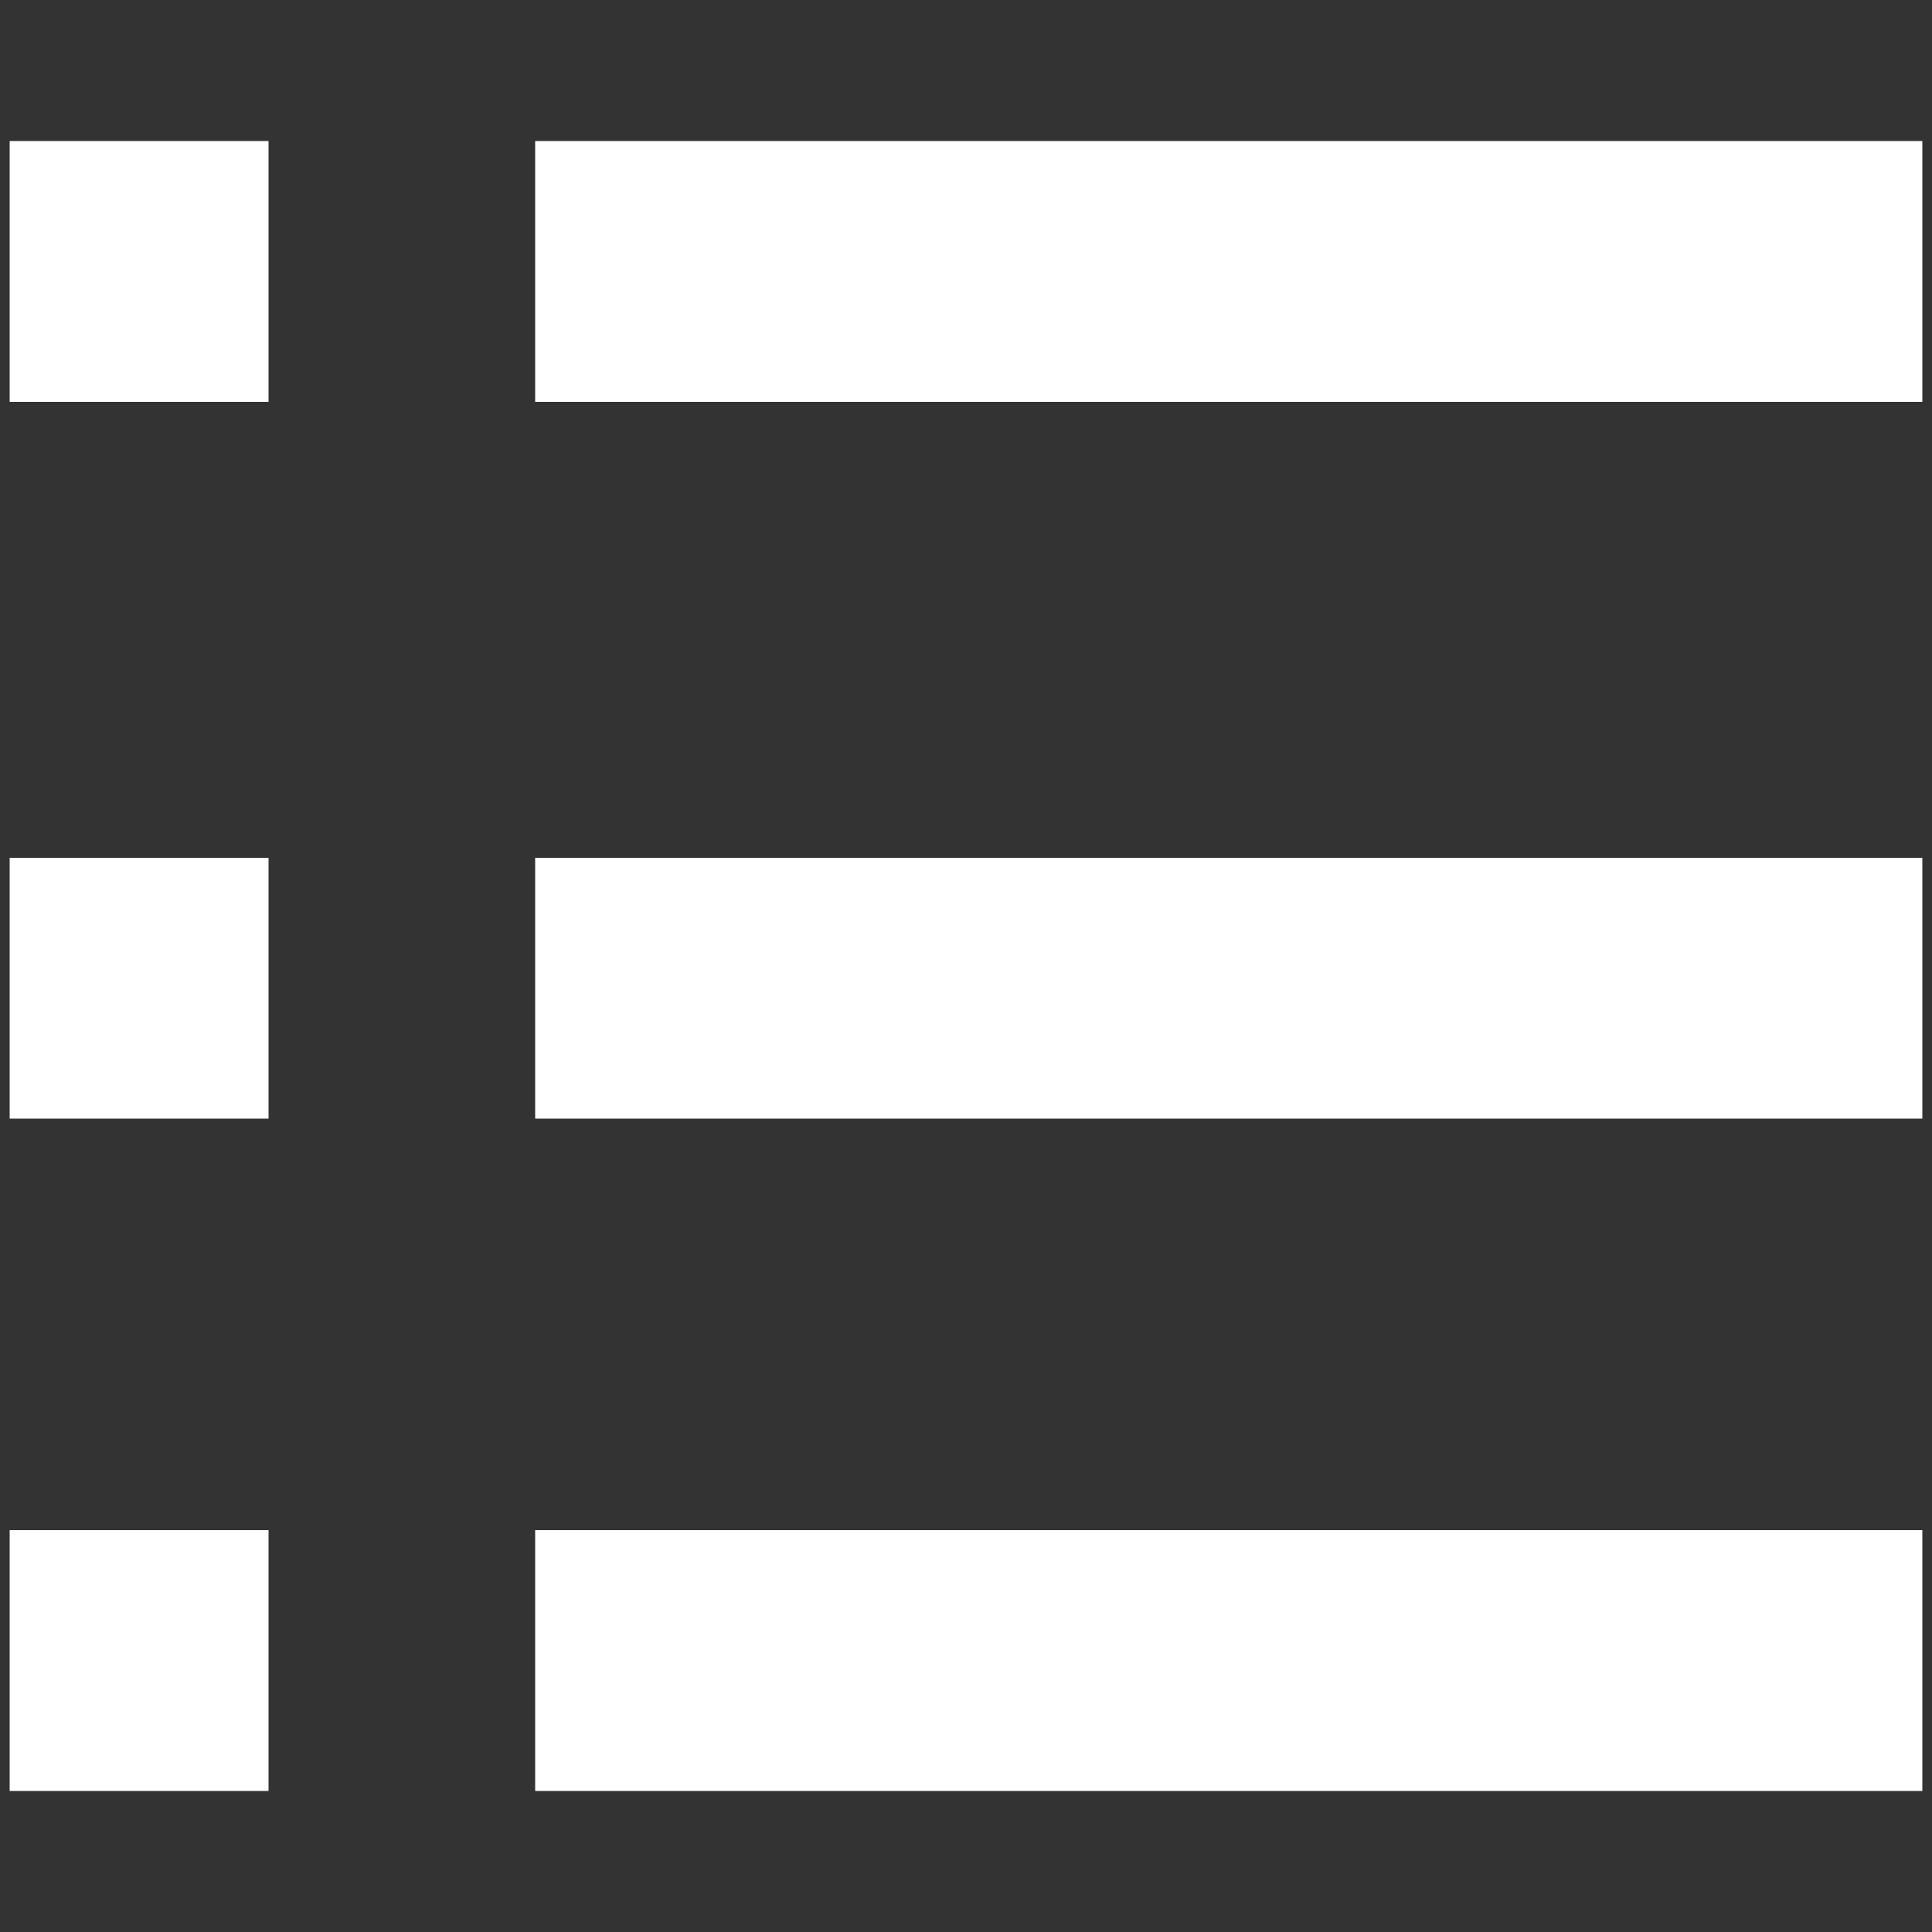 <?xml version="1.0" encoding="utf-8"?>
<!-- Generator: Adobe Illustrator 15.0.0, SVG Export Plug-In . SVG Version: 6.00 Build 0)  -->
<!DOCTYPE svg PUBLIC "-//W3C//DTD SVG 1.1//EN" "http://www.w3.org/Graphics/SVG/1.1/DTD/svg11.dtd">
<svg version="1.1" id="图层_1" xmlns="http://www.w3.org/2000/svg" xmlns:xlink="http://www.w3.org/1999/xlink" x="0px" y="0px"
	 width="50px" height="50px" viewBox="0 0 50 50" enable-background="new 0 0 50 50" xml:space="preserve">
<rect x="0" y="0" width="50" height="50" fill="#333333" stroke="none"/>
<path fill="#FFFFFF" d="M0.25,39.6h6.7v6.75h-6.7V39.6z"/>
<path fill="#FFFFFF" d="M13.85,39.6h35.9v6.75h-35.9V39.6z"/>
<path fill="#FFFFFF" d="M13.85,3.65h35.9v6.75h-35.9V3.65z"/>
<path fill="#FFFFFF" d="M13.85,22.2h35.9v6.75h-35.9V22.2z"/>
<path fill="#FFFFFF" d="M0.25,22.2h6.7v6.75h-6.7V22.2z"/>
<path fill="#FFFFFF" d="M0.25,3.65h6.7v6.75h-6.7V3.65z"/>
</svg>
